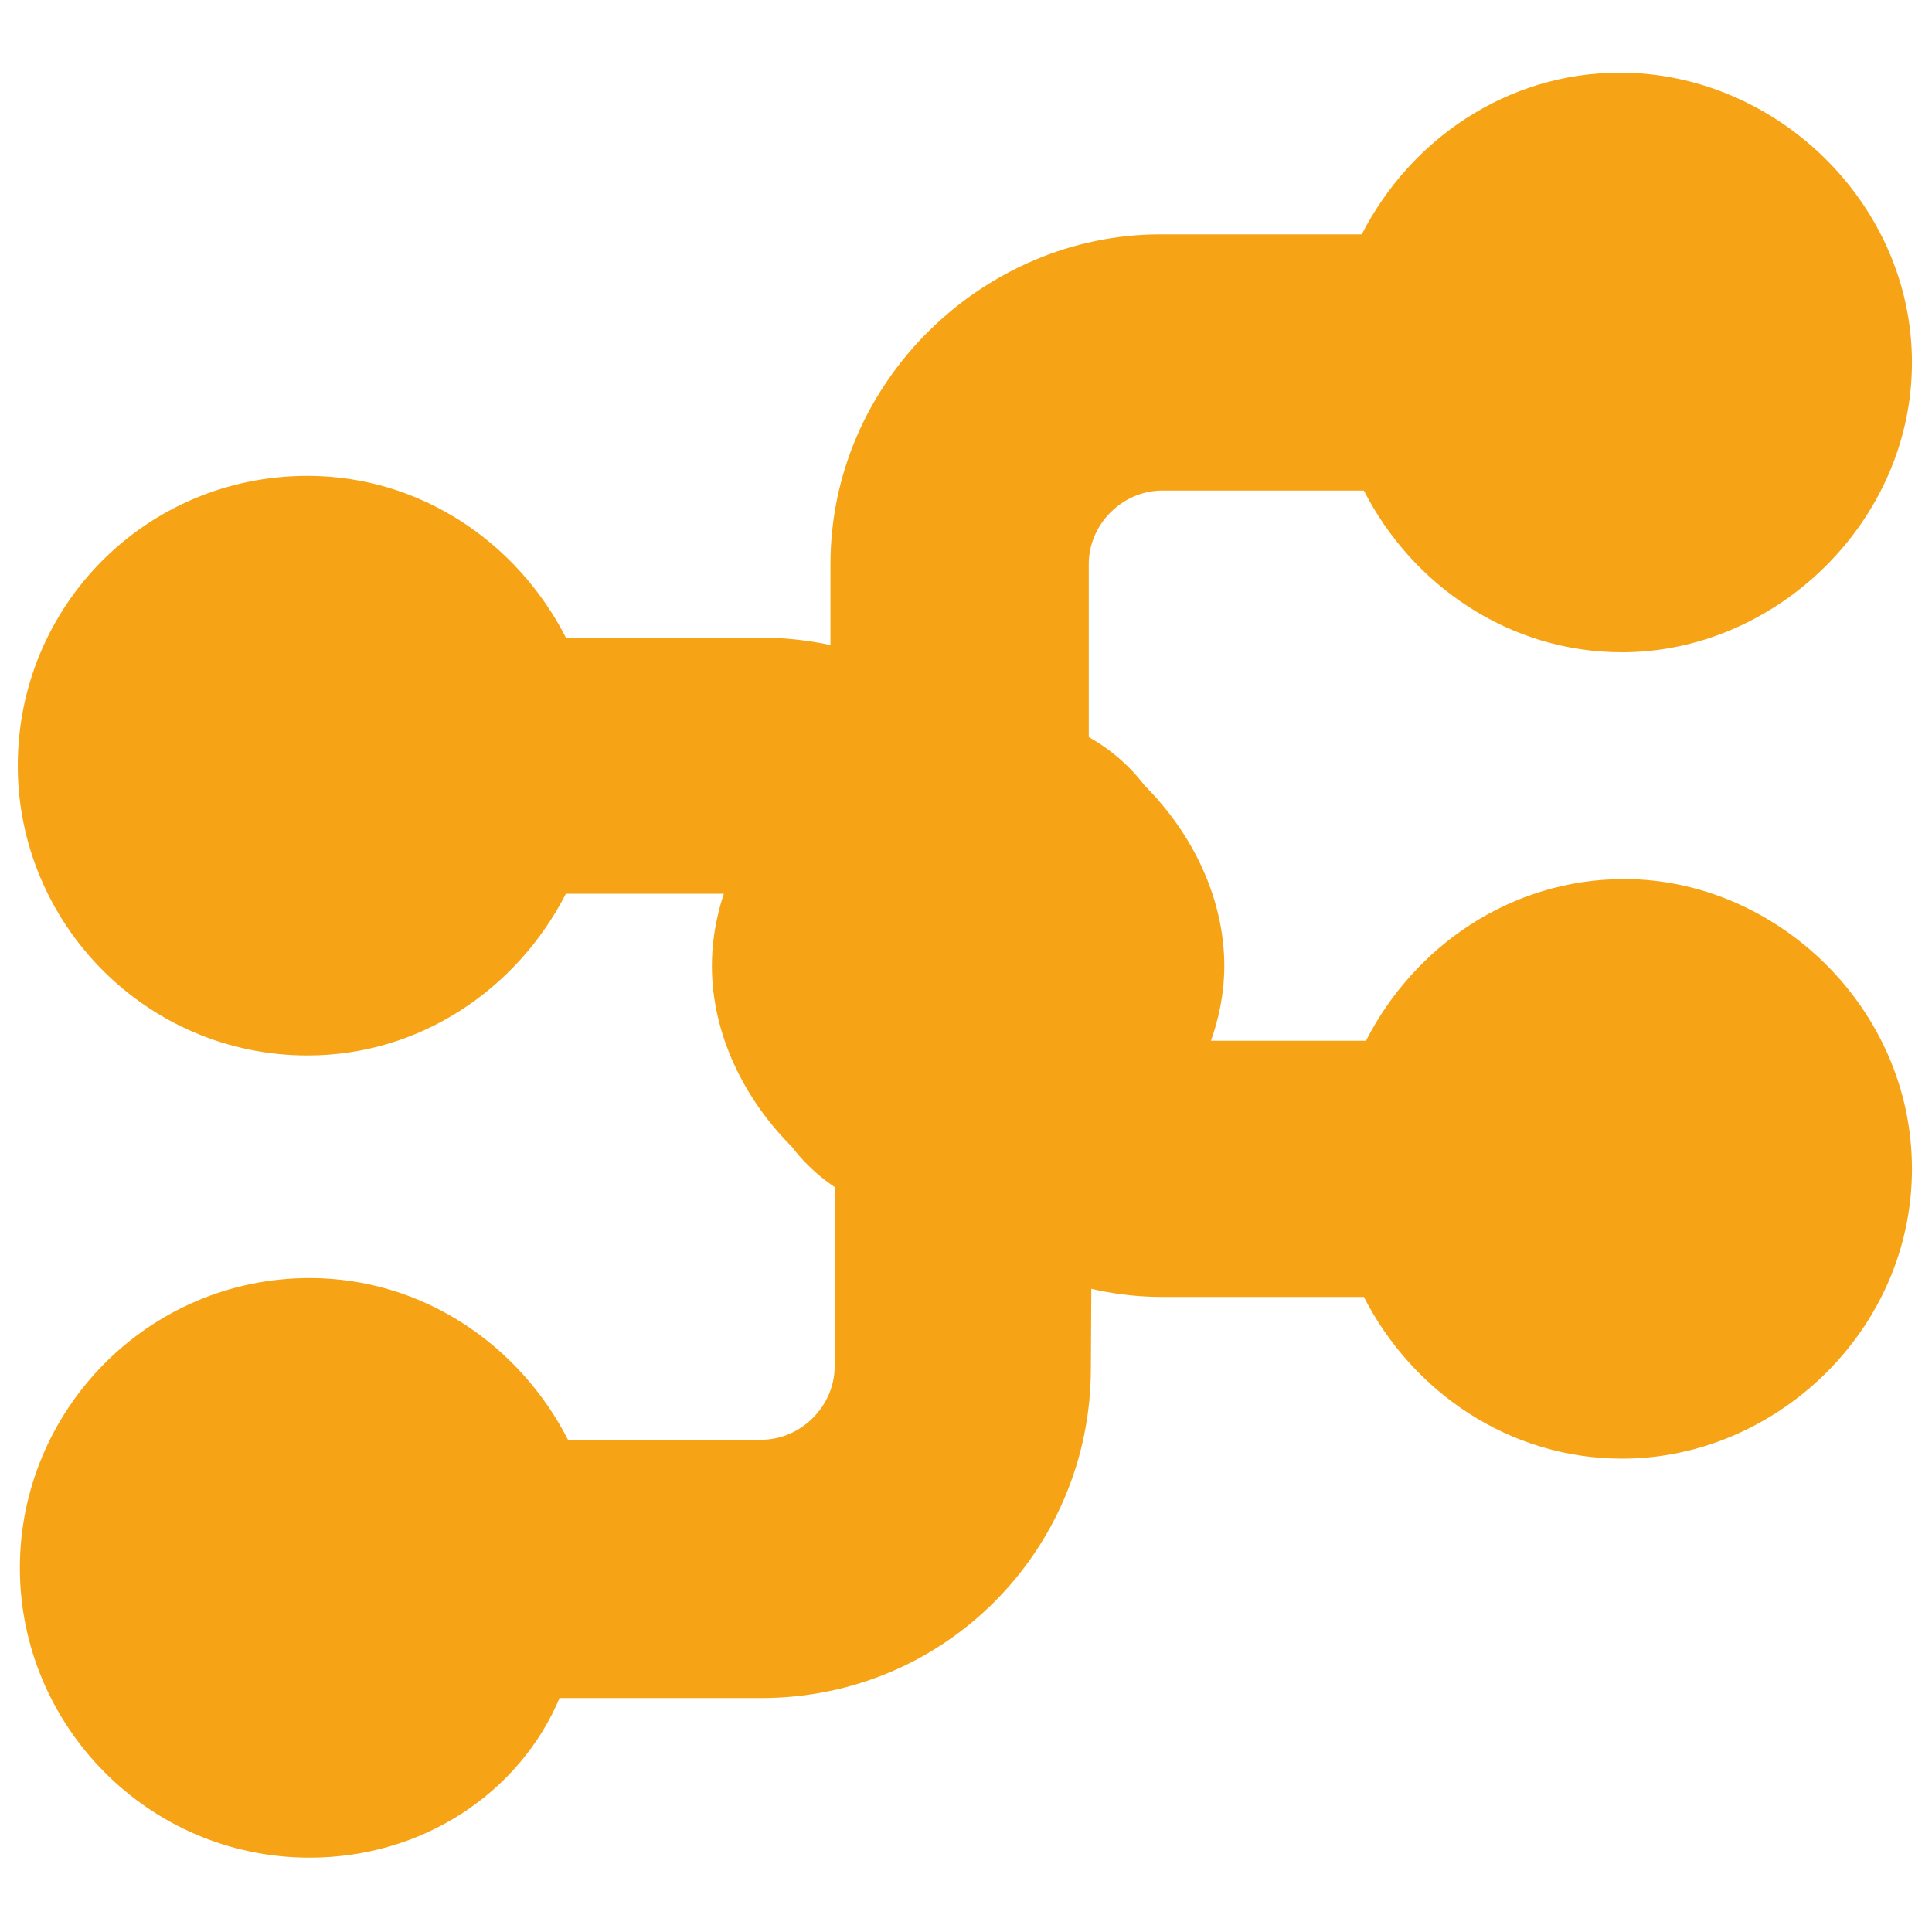 <?xml version="1.0" encoding="utf-8"?>
<!-- Generator: Adobe Illustrator 23.0.3, SVG Export Plug-In . SVG Version: 6.00 Build 0)  -->
<svg version="1.1"
	 id="svg2" xmlns:cc="http://creativecommons.org/ns#" xmlns:dc="http://purl.org/dc/elements/1.1/" xmlns:rdf="http://www.w3.org/1999/02/22-rdf-syntax-ns#" xmlns:svg="http://www.w3.org/2000/svg"
	 xmlns="http://www.w3.org/2000/svg" xmlns:xlink="http://www.w3.org/1999/xlink" x="0px" y="0px" viewBox="0 0 92 92"
	 style="enable-background:new 0 0 92 92;" xml:space="preserve">
<style type="text/css">
	.st0{fill:#F6A416;}
</style>
<g id="g4142" transform="matrix(0,-1,-1,0,23.96,24)">
	<g id="g4210" transform="matrix(-1,0,0,1,59.86,-106.6)">
		<g id="g4289" transform="matrix(-1,0,0,1,-16.98,0.814)">
			<g id="g4291">
				<path id="path4153" class="st0" d="M-98.9,77.8c-1.3,0-2.3,1-2.3,2.3v7.7c0,1.3,1,2.3,2.3,2.3c1.8,0,3.5,1.5,3.5,3.5v9.2
					c-4.5,2.3-7.7,6.9-7.7,12.3c0,7.7,6.3,13.8,13.8,13.8c7.6,0,13.8-6.1,13.8-13.8c0-5.4-3.2-10-7.7-12.3v-9.2
					C-83.2,84.7-90.3,77.8-98.9,77.8L-98.9,77.8z"/>
				<g id="g4295">
					<path id="path4149" class="st0" d="M-108.5,38.7c-7.7,0-13.8,6.5-13.8,13.8c0,5.4,3.2,10,7.7,12.3v9.6
						c0,8.4,7.1,15.7,15.7,15.7c1.3,0,2.3-1,2.3-2.3v-7.7c0-1.3-1-2.3-2.3-2.3c-1.9,0-3.5-1.5-3.5-3.5v-9.6
						c4.5-2.3,7.7-6.9,7.7-12.3C-94.7,45.2-100.8,38.7-108.5,38.7z"/>
					<path id="path4147" class="st0" d="M-70.1,38.7c-7.6,0-13.8,6.5-13.8,13.8c0,5.4,3.2,10,7.7,12.3v9.6c0,1.9-1.6,3.5-3.5,3.5
						h-16.7c-1.3,0-2.3,1-2.3,2.3v7.7c0,1.3,1,2.3,2.3,2.3h16.7c8.7,0,15.7-7.3,15.7-15.7v-9.6c4.5-2.3,7.7-6.9,7.7-12.3
						C-56.3,45.2-62.5,38.7-70.1,38.7z"/>
				</g>
				<path id="path4155" class="st0" d="M-118,77.8c-8.6,0-15.7,6.9-15.7,15.7v9.6c-4.5,1.9-7.6,6.5-7.6,11.9
					c0,7.7,6.3,13.8,13.8,13.8c7.5,0,13.8-6.1,13.8-13.8c0-5.4-3.2-10-7.7-12.3v-9.2c0-1.9,1.6-3.5,3.5-3.5h17.3
					c1.3,0,2.3-1,2.3-2.3v-7.7c0-1.3-1-2.3-2.3-2.3L-118,77.8L-118,77.8z"/>
			</g>
		</g>
	</g>
</g>
<path id="path4170" class="st0" d="M58.3,46c0-3.2-1.5-6.3-3.8-8.6c-1.9-2.5-5-3.7-8.4-3.7c-3.5,0-6.5,1.2-8.4,3.7
	c-2.3,2.3-3.8,5.4-3.8,8.6s1.5,6.3,3.8,8.6c1.9,2.5,5,3.7,8.4,3.7c3.4,0,6.5-1.2,8.4-3.7C56.7,52.3,58.3,49.2,58.3,46z"/>
</svg>
